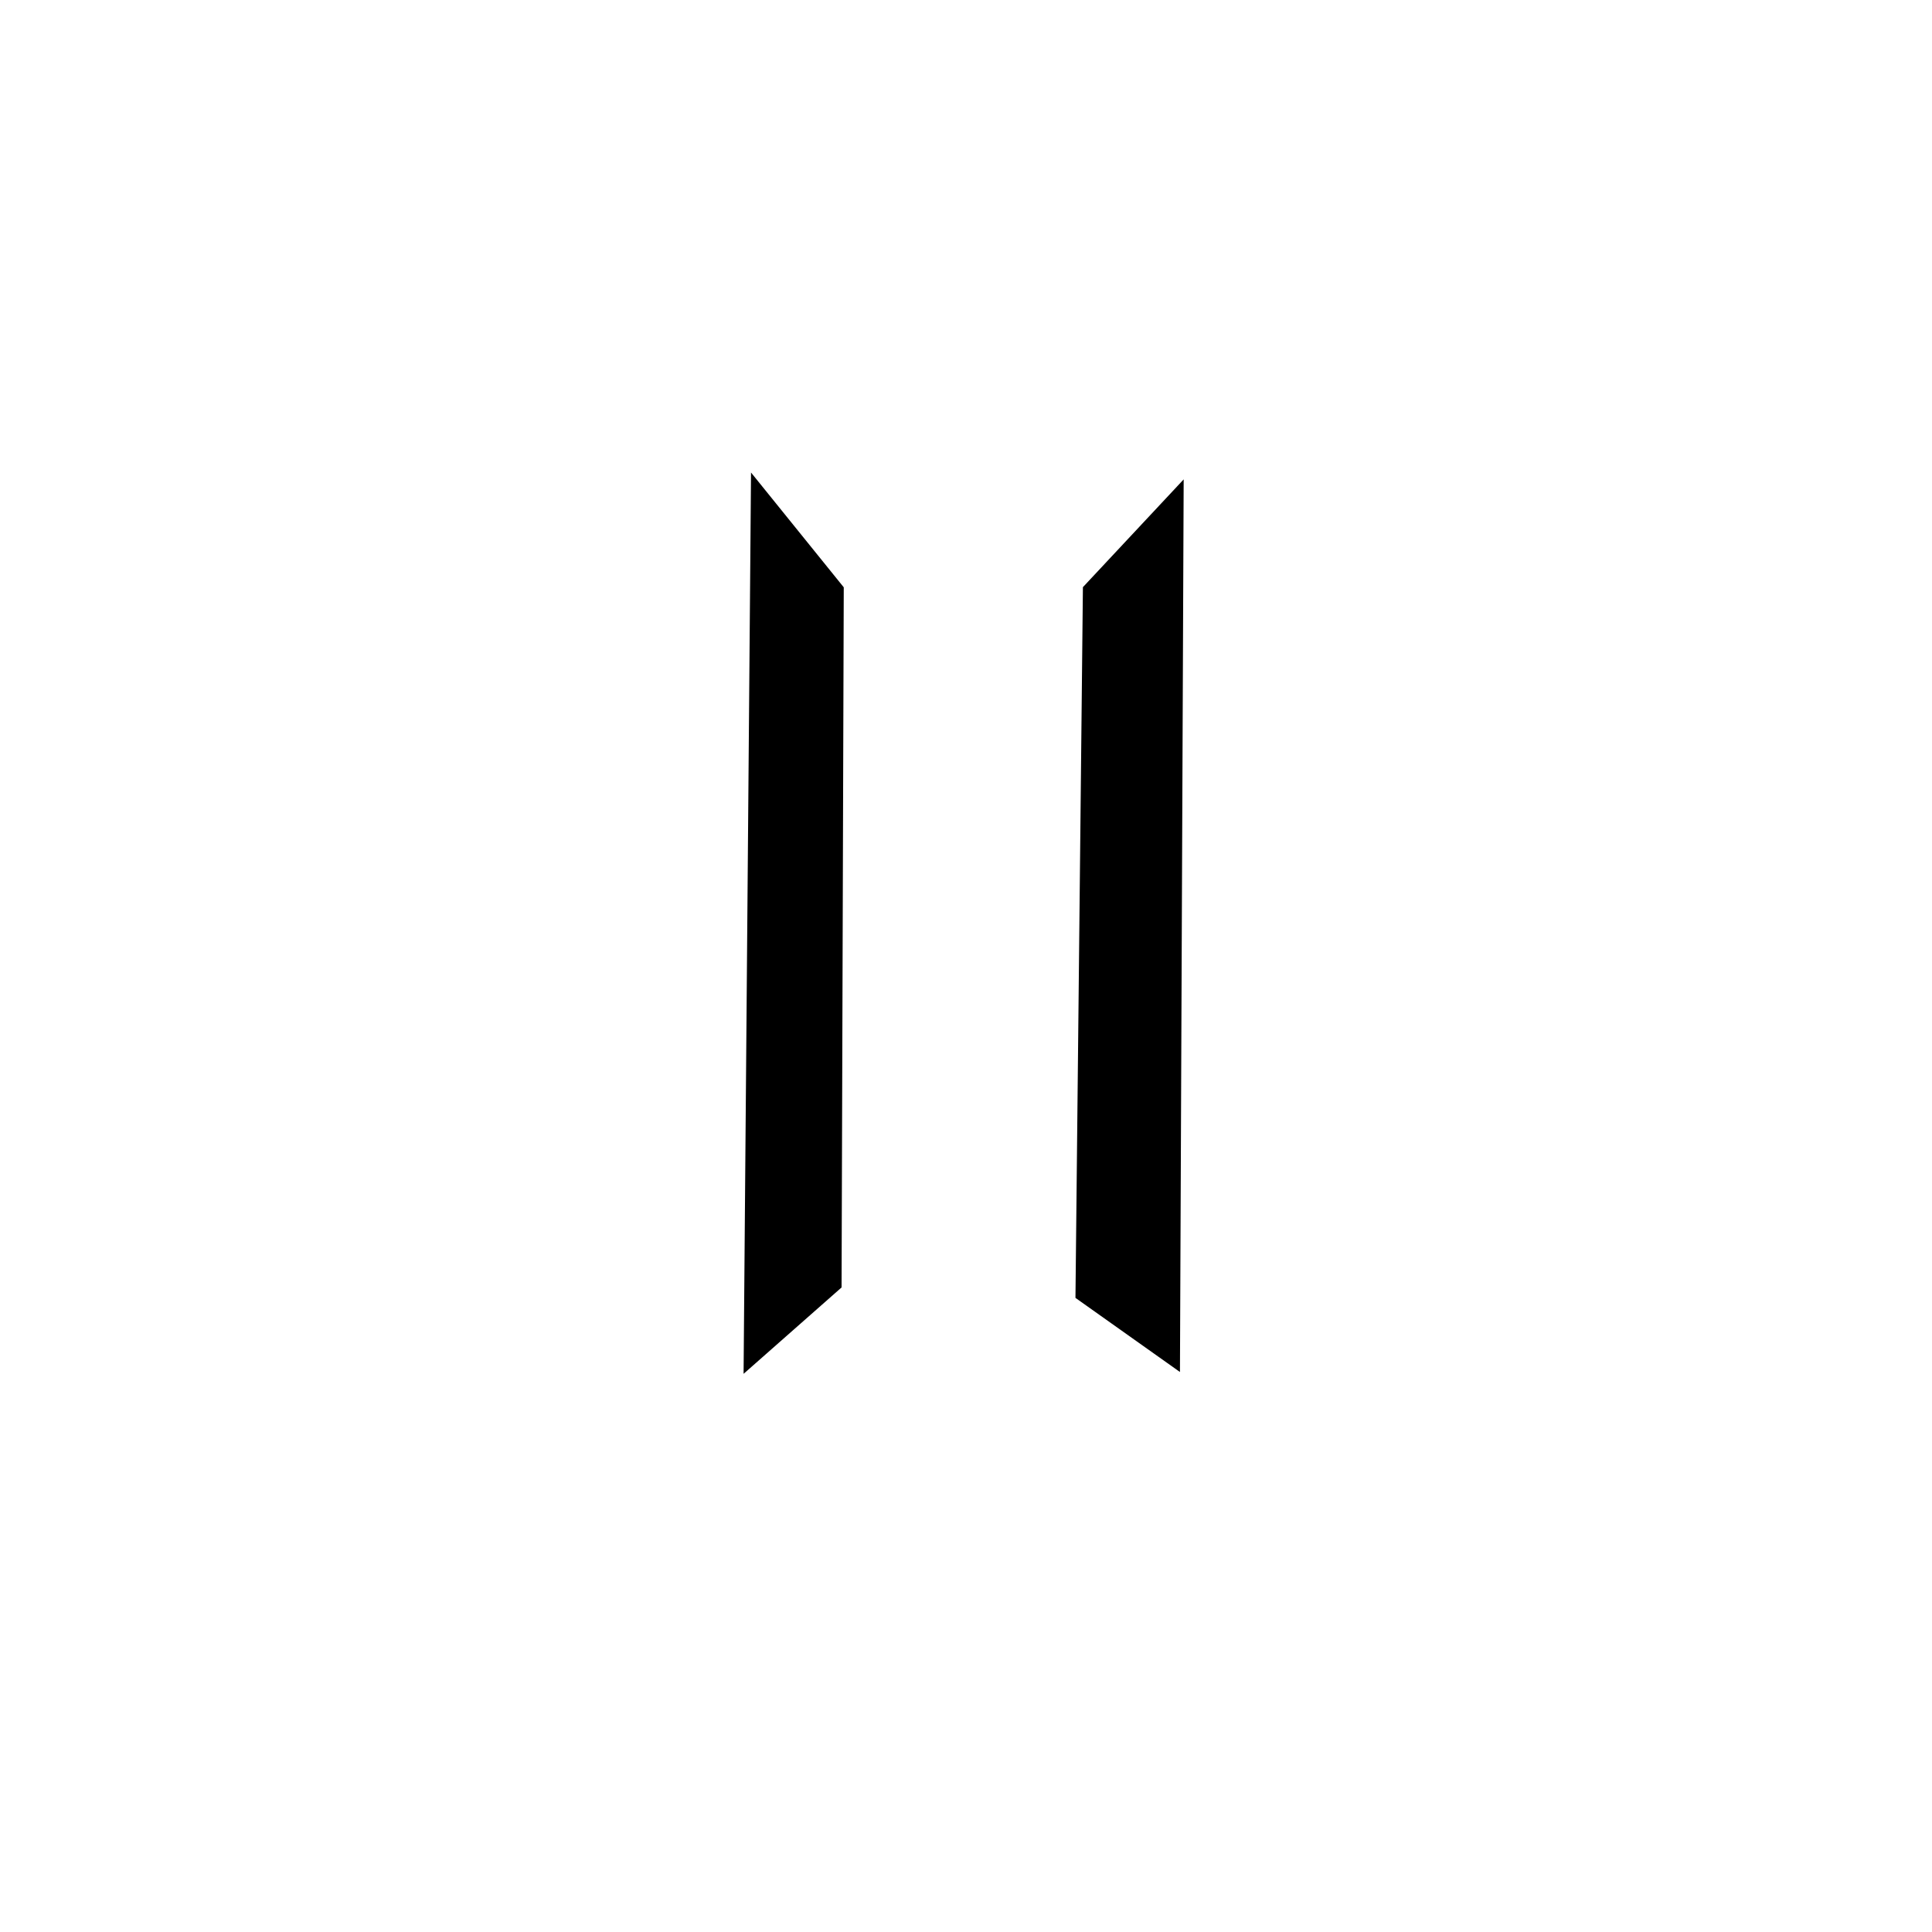 <?xml version="1.0" encoding="UTF-8" standalone="no"?>
<!-- Created with Inkscape (http://www.inkscape.org/) -->

<svg
xmlns="http://www.w3.org/2000/svg"
   viewBox="0 0 26.458 26.458"
     >
    <path
       d="m 11.525,17.631 -1.342,1.183 0.102,-12.343 1.27,1.572"
       />
    <path
       d="M 16.159,18.789 14.728,17.774 14.83,8.041 16.21,6.565"
        />
</svg>
